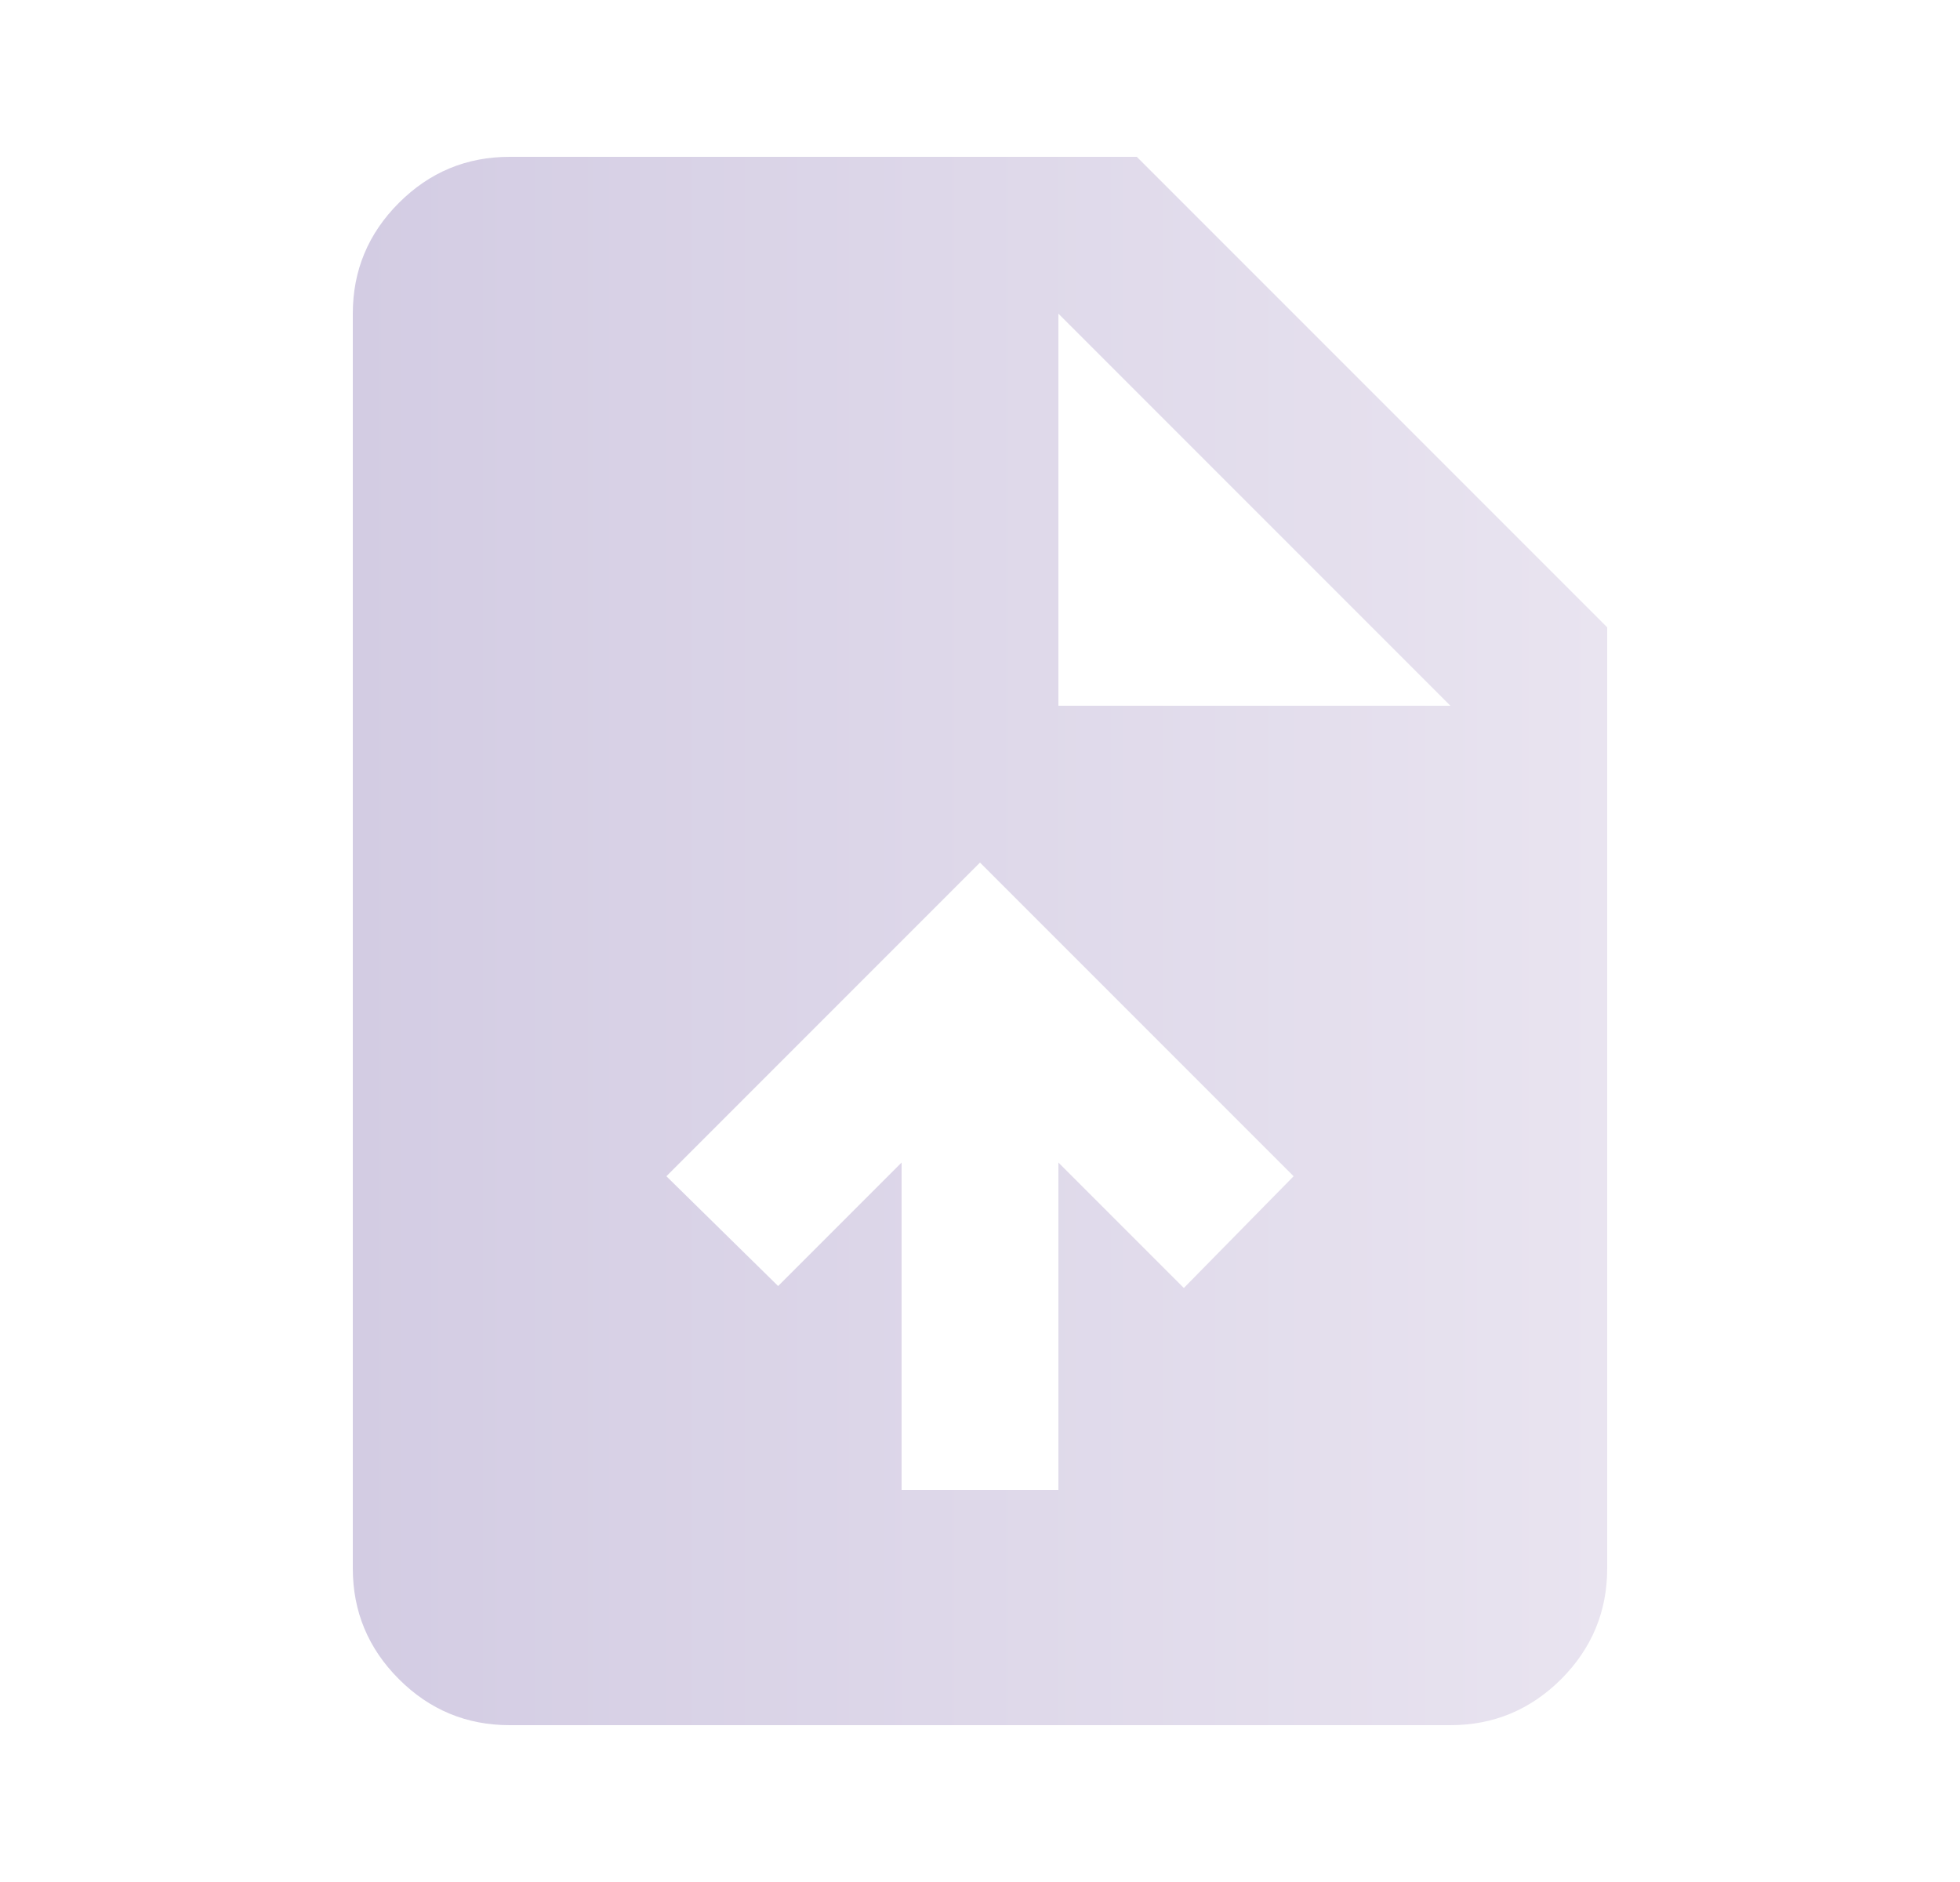 <svg width="25" height="24" viewBox="0 0 25 24" fill="none" xmlns="http://www.w3.org/2000/svg">
<path d="M11.5 19H13.5V14.825L15.1 16.425L16.5 15L12.5 11L8.5 15L9.925 16.4L11.5 14.825V19ZM6.5 22C5.95 22 5.479 21.804 5.088 21.413C4.696 21.021 4.5 20.55 4.5 20V4C4.5 3.45 4.696 2.979 5.088 2.587C5.479 2.196 5.95 2 6.5 2H14.5L20.5 8V20C20.5 20.55 20.304 21.021 19.913 21.413C19.521 21.804 19.05 22 18.5 22H6.5ZM13.5 9H18.5L13.5 4V9Z" fill="url(#paint0_linear_382_947)"/>
<defs>
<linearGradient id="paint0_linear_382_947" x1="4.5" y1="12" x2="20.5" y2="12" gradientUnits="userSpaceOnUse">
<stop stop-color="#D3CCE3"/>
<stop offset="1" stop-color="#E9E4F0"/>
</linearGradient>
</defs>
</svg>
